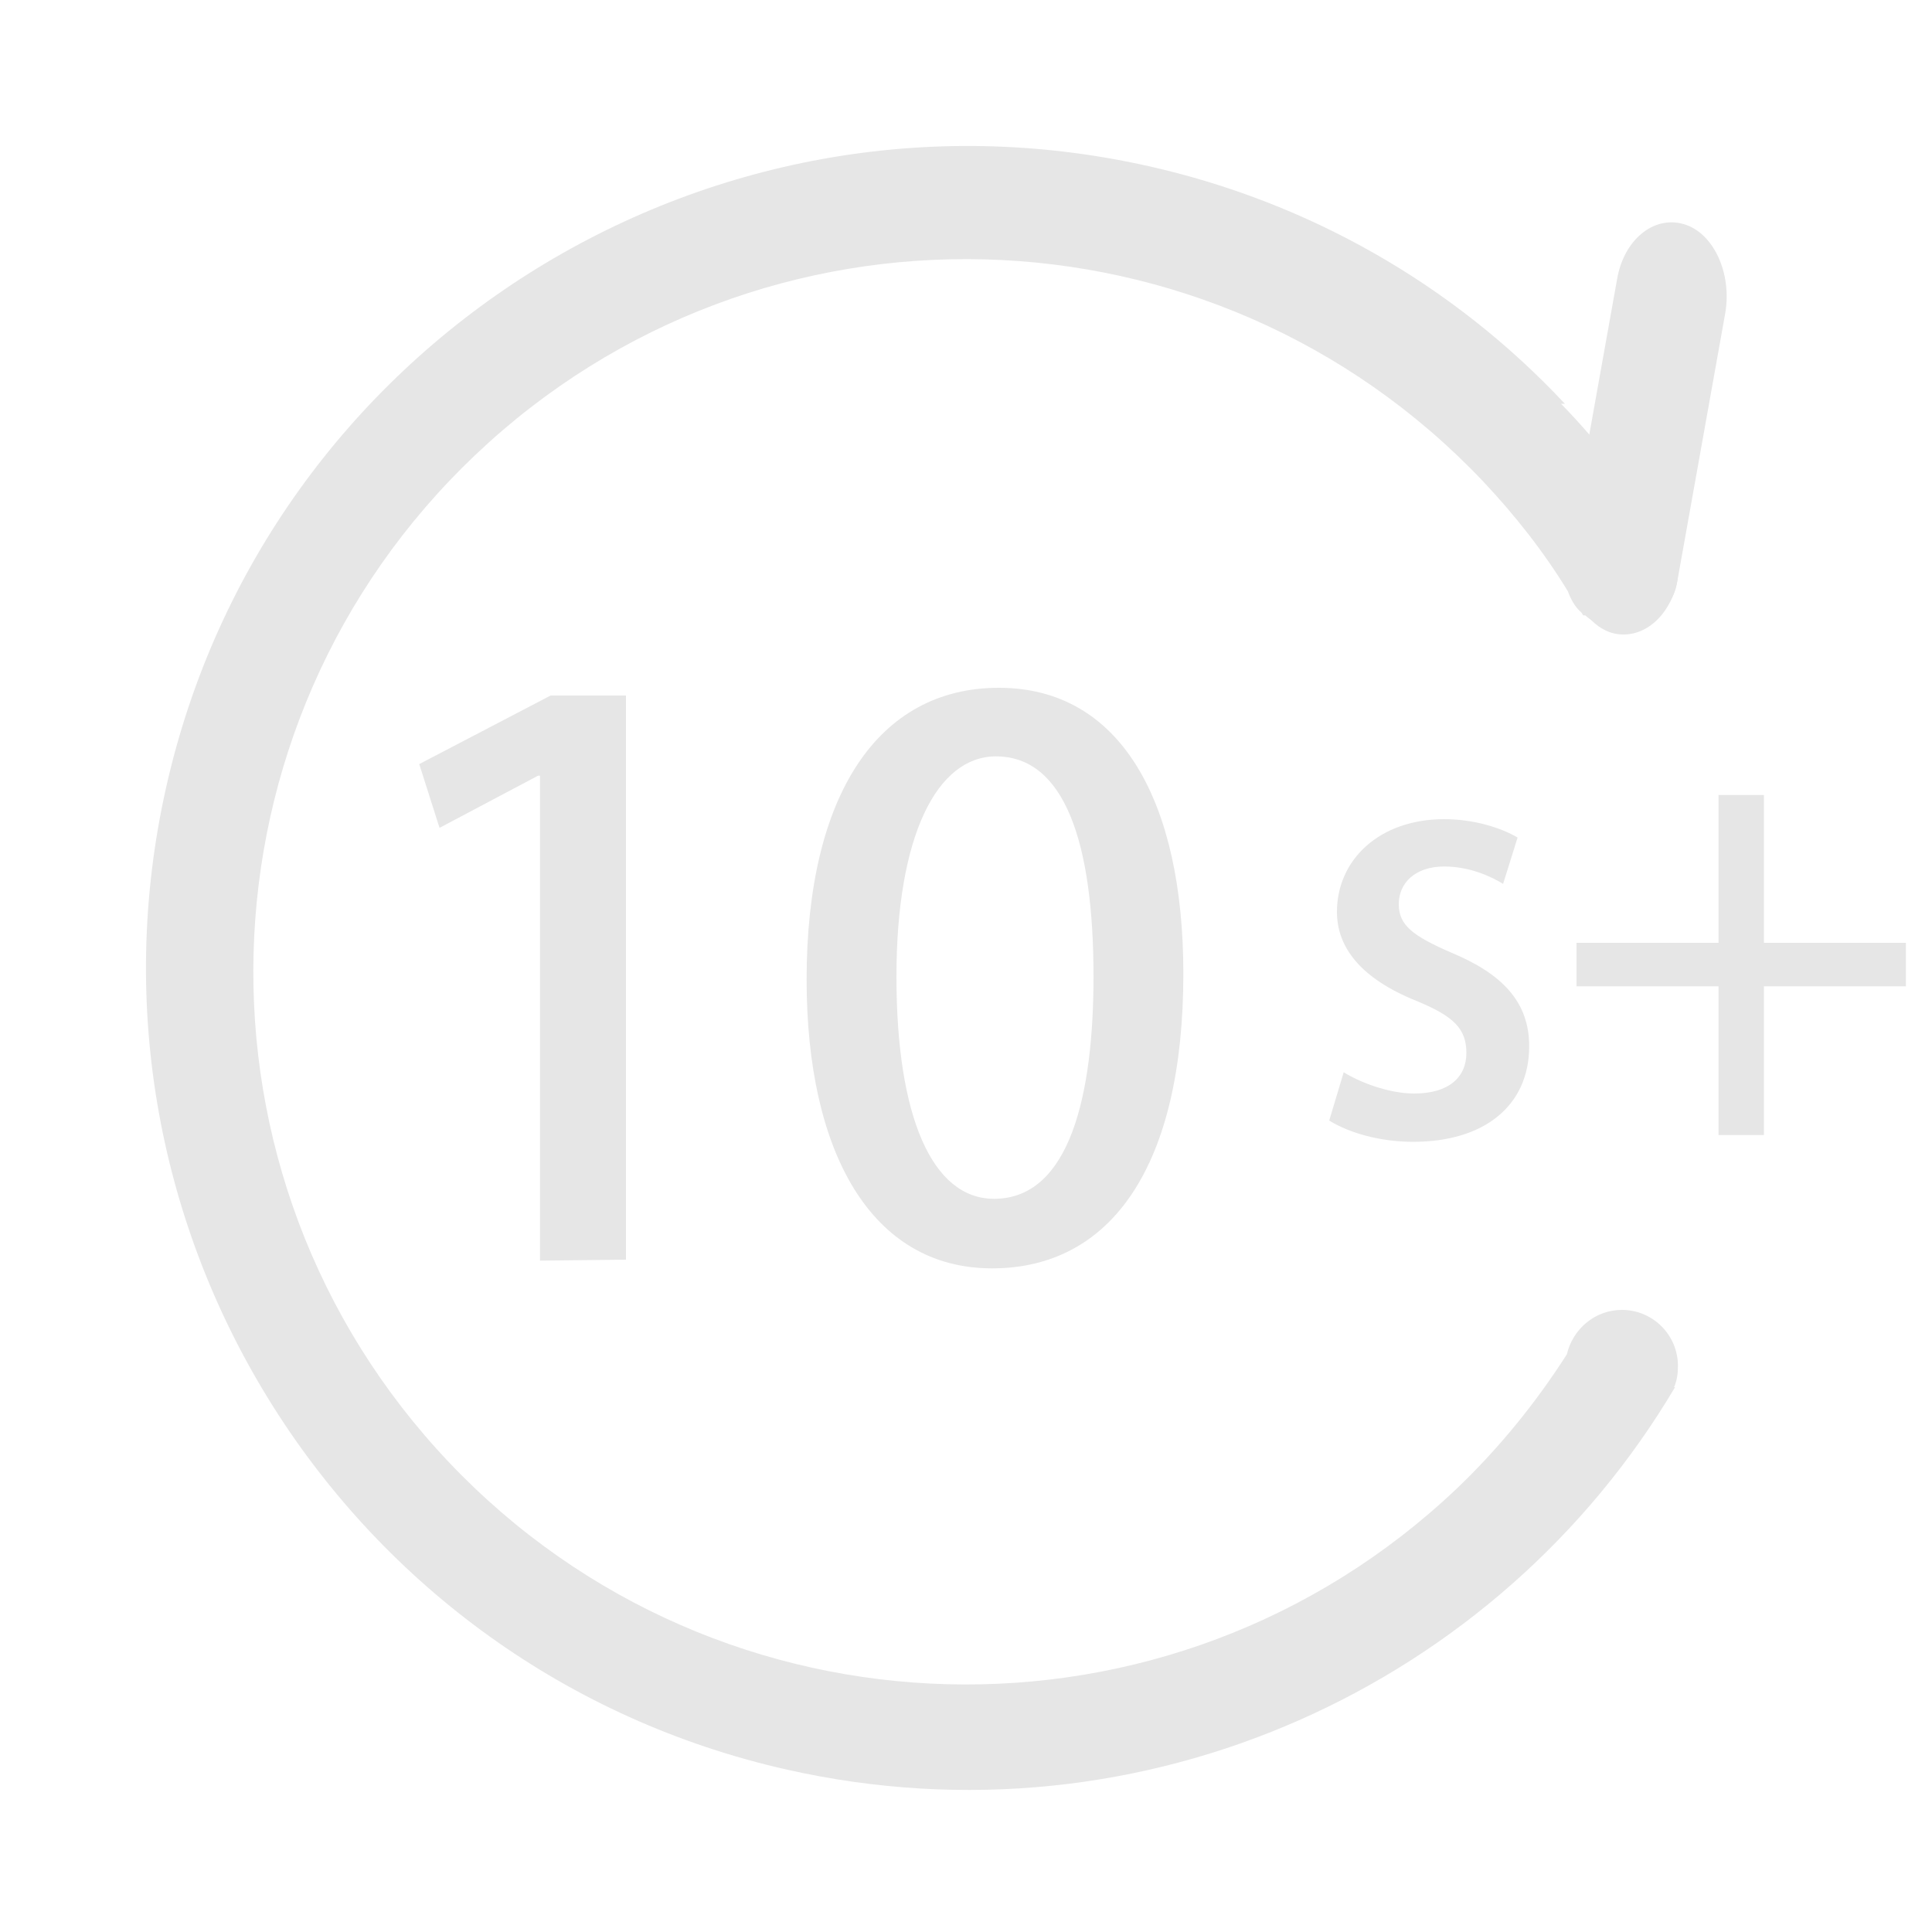 <svg t="1739626253486" class="icon" viewBox="0 0 1024 1024" version="1.1" xmlns="http://www.w3.org/2000/svg" p-id="2365" width="256" height="256"><path d="M286.208 668.16V411.136h-1.024l-52.224 27.648-10.752-33.792L291.84 368.64h39.936v299.008l-45.568 0.512zM427.52 519.168c0-97.792 37.888-154.624 101.888-154.624 65.024 0 97.792 60.928 97.792 151.552 0 101.376-37.888 156.16-101.376 156.16-64 0-98.304-61.44-98.304-153.088z m152.064-1.536c0-71.168-15.36-116.736-51.712-116.736-31.232 0-52.736 41.984-52.736 116.736 0 74.24 18.944 117.76 51.712 117.76 40.448 0 52.736-55.808 52.736-117.76z" p-id="2366" fill="#e6e6e6"></path><path d="M796.672 468.48c-6.656-4.096-17.92-9.216-31.232-9.216-15.36 0-24.064 8.704-24.064 19.968s7.68 16.896 27.648 25.6c27.136 11.264 41.472 26.112 41.472 49.664 0 31.744-24.064 50.688-61.44 50.688-17.408 0-33.792-4.608-44.544-11.264l7.68-25.6c8.192 5.12 23.552 11.264 37.376 11.264 18.432 0 27.648-8.704 27.648-21.504s-6.656-19.456-26.624-27.648c-29.184-11.776-41.984-28.16-41.984-47.104 0-27.648 22.528-49.152 56.832-49.152 15.872 0 30.208 4.608 38.912 9.728l-7.68 24.576zM910.848 421.376h24.064v78.336h75.264v23.04h-75.264v78.848h-24.064v-78.848h-75.264v-23.04h75.264V421.376z" p-id="2367" fill="#e6e6e6"></path><path d="M889.344 723.968c0 4.096-0.512 7.68-2.048 11.264h0.512c-93.696 158.208-281.6 245.248-470.528 202.752-234.496-52.736-381.952-286.208-329.216-520.704S374.272 35.328 608.768 88.064c84.48 18.944 161.28 62.464 220.672 125.952h-2.048c20.48 20.992 38.4 44.544 53.76 69.12 5.12 5.12 8.192 12.288 8.192 20.48 0 16.384-13.312 29.696-29.696 29.696-7.68 0-14.336-2.56-19.456-7.168h-1.024c-0.512-0.512-0.512-1.024-1.024-1.536-3.584-3.072-5.632-7.168-7.168-11.264-12.8-20.992-28.16-40.448-45.056-58.368-143.36-151.04-382.464-157.696-534.016-13.824-151.04 143.36-157.696 382.464-13.824 534.016 143.36 151.04 382.464 157.696 534.016 13.824 22.528-21.504 41.984-45.568 58.368-71.168 3.072-13.312 14.848-23.552 29.184-23.552 16.384 0 29.696 13.312 29.696 29.696z" p-id="2368" fill="#e6e6e6"></path><path d="M854.016 335.36c15.872 4.608 31.744-8.192 35.328-29.184l25.088-140.288c3.584-20.992-6.144-42.496-22.016-47.104-15.872-4.608-31.744 8.192-35.328 29.184l-25.088 140.288c-3.584 19.968 6.144 41.984 22.016 47.104z" p-id="2369" fill="#e6e6e6"></path></svg>
